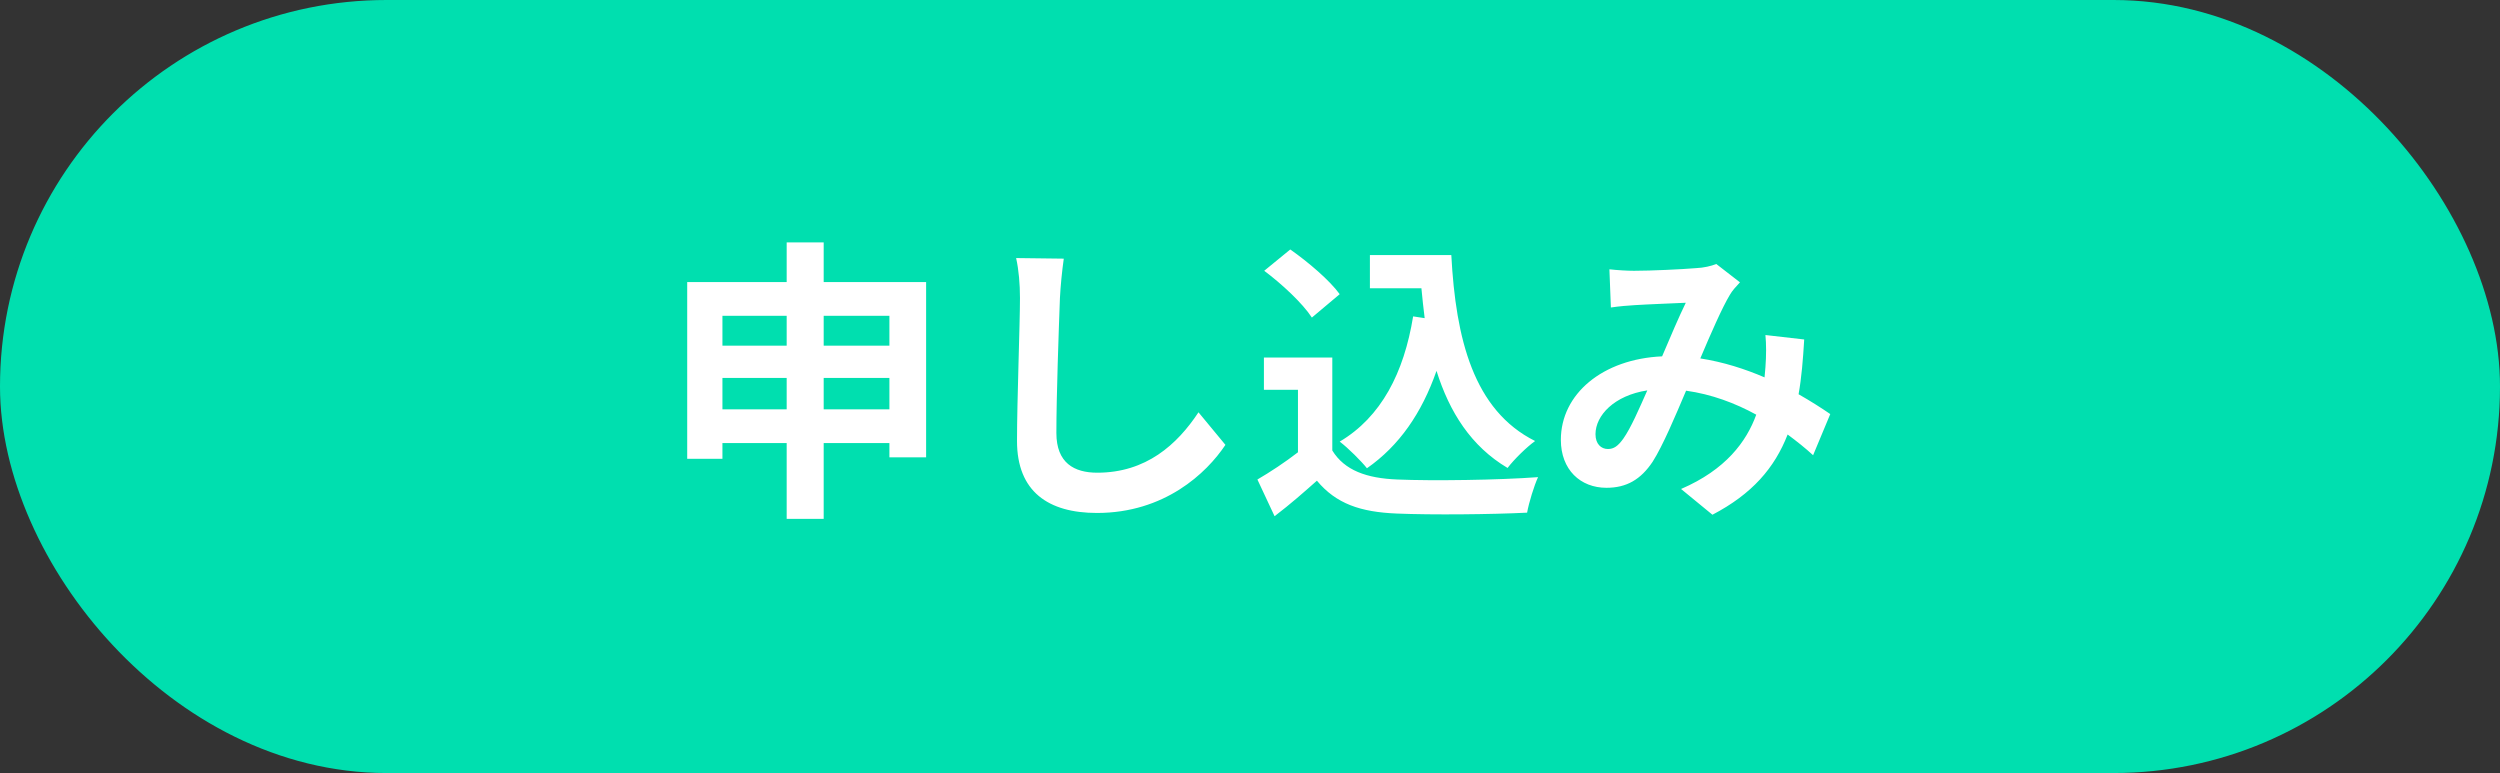 <svg width="152" height="47" viewBox="0 0 152 47" fill="none" xmlns="http://www.w3.org/2000/svg">
<rect x="0" y="0" width="152" height="47" fill="#333333" stroke="none"/>
<rect x="1.5" y="1.5" width="149" height="44" rx="22" fill="#00DFAF" stroke="#00DFAF" stroke-width="3"/>
<path d="M50.08 24.888V22.98H54.076V24.888H50.08ZM43.924 24.888V22.98H47.83V24.888H43.924ZM47.83 19.2V21.018H43.924V19.2H47.83ZM54.076 19.2V21.018H50.08V19.2H54.076ZM50.08 17.148V14.736H47.83V17.148H41.782V27.894H43.924V26.94H47.83V31.548H50.08V26.94H54.076V27.804H56.308V17.148H50.08ZM64.678 15.726L61.78 15.69C61.942 16.41 62.014 17.274 62.014 18.12C62.014 19.668 61.834 24.402 61.834 26.814C61.834 29.892 63.742 31.188 66.694 31.188C70.798 31.188 73.354 28.776 74.506 27.048L72.868 25.068C71.572 27.03 69.682 28.74 66.712 28.74C65.308 28.74 64.228 28.146 64.228 26.328C64.228 24.096 64.372 20.064 64.444 18.12C64.48 17.4 64.57 16.482 64.678 15.726ZM85.918 19.236C85.36 22.674 83.974 25.356 81.454 26.85C81.958 27.228 82.786 28.056 83.11 28.47C85.072 27.102 86.44 25.122 87.34 22.548C88.132 25.068 89.446 27.138 91.66 28.452C92.056 27.93 92.83 27.174 93.334 26.814C89.59 24.942 88.51 20.604 88.24 15.51H83.29V17.526H86.422C86.476 18.138 86.548 18.75 86.62 19.344L85.918 19.236ZM81.454 17.886C80.842 17.04 79.528 15.924 78.448 15.168L76.864 16.464C77.926 17.256 79.204 18.444 79.762 19.308L81.454 17.886ZM81.004 21.738H76.846V23.7H78.916V27.498C78.124 28.11 77.224 28.704 76.45 29.154L77.494 31.386C78.484 30.63 79.276 29.928 80.068 29.226C81.238 30.63 82.714 31.134 84.928 31.224C87.07 31.314 90.688 31.278 92.848 31.17C92.956 30.558 93.28 29.514 93.514 29.01C91.12 29.19 87.07 29.244 84.964 29.154C83.092 29.082 81.742 28.596 81.004 27.39V21.738ZM97.852 16.374L97.942 18.696C98.41 18.624 99.04 18.57 99.4 18.552C100.228 18.498 101.776 18.444 102.496 18.408C102.082 19.254 101.56 20.478 101.056 21.666C97.438 21.828 94.9 23.952 94.9 26.742C94.9 28.56 96.088 29.658 97.672 29.658C98.896 29.658 99.76 29.154 100.48 28.074C101.11 27.084 101.866 25.284 102.514 23.754C104.062 23.97 105.502 24.51 106.78 25.212C106.186 26.85 104.926 28.56 102.208 29.73L104.116 31.296C106.528 30.036 107.896 28.452 108.688 26.418C109.246 26.832 109.768 27.246 110.236 27.678L111.28 25.176C110.758 24.816 110.11 24.402 109.354 23.97C109.534 22.962 109.624 21.846 109.696 20.64L107.338 20.37C107.392 20.91 107.392 21.63 107.338 22.332C107.32 22.53 107.302 22.728 107.284 22.944C106.114 22.44 104.782 22.008 103.378 21.792C104.026 20.262 104.71 18.696 105.178 17.922C105.322 17.67 105.538 17.436 105.79 17.166L104.35 16.05C104.044 16.176 103.576 16.284 103.126 16.302C102.28 16.374 100.372 16.464 99.346 16.464C98.95 16.464 98.338 16.428 97.852 16.374ZM97.006 26.4C97.006 25.266 98.14 24.042 100.156 23.736C99.652 24.87 99.166 26.004 98.698 26.67C98.374 27.12 98.122 27.3 97.762 27.3C97.348 27.3 97.006 26.994 97.006 26.4Z" fill="white"/>
</svg>
